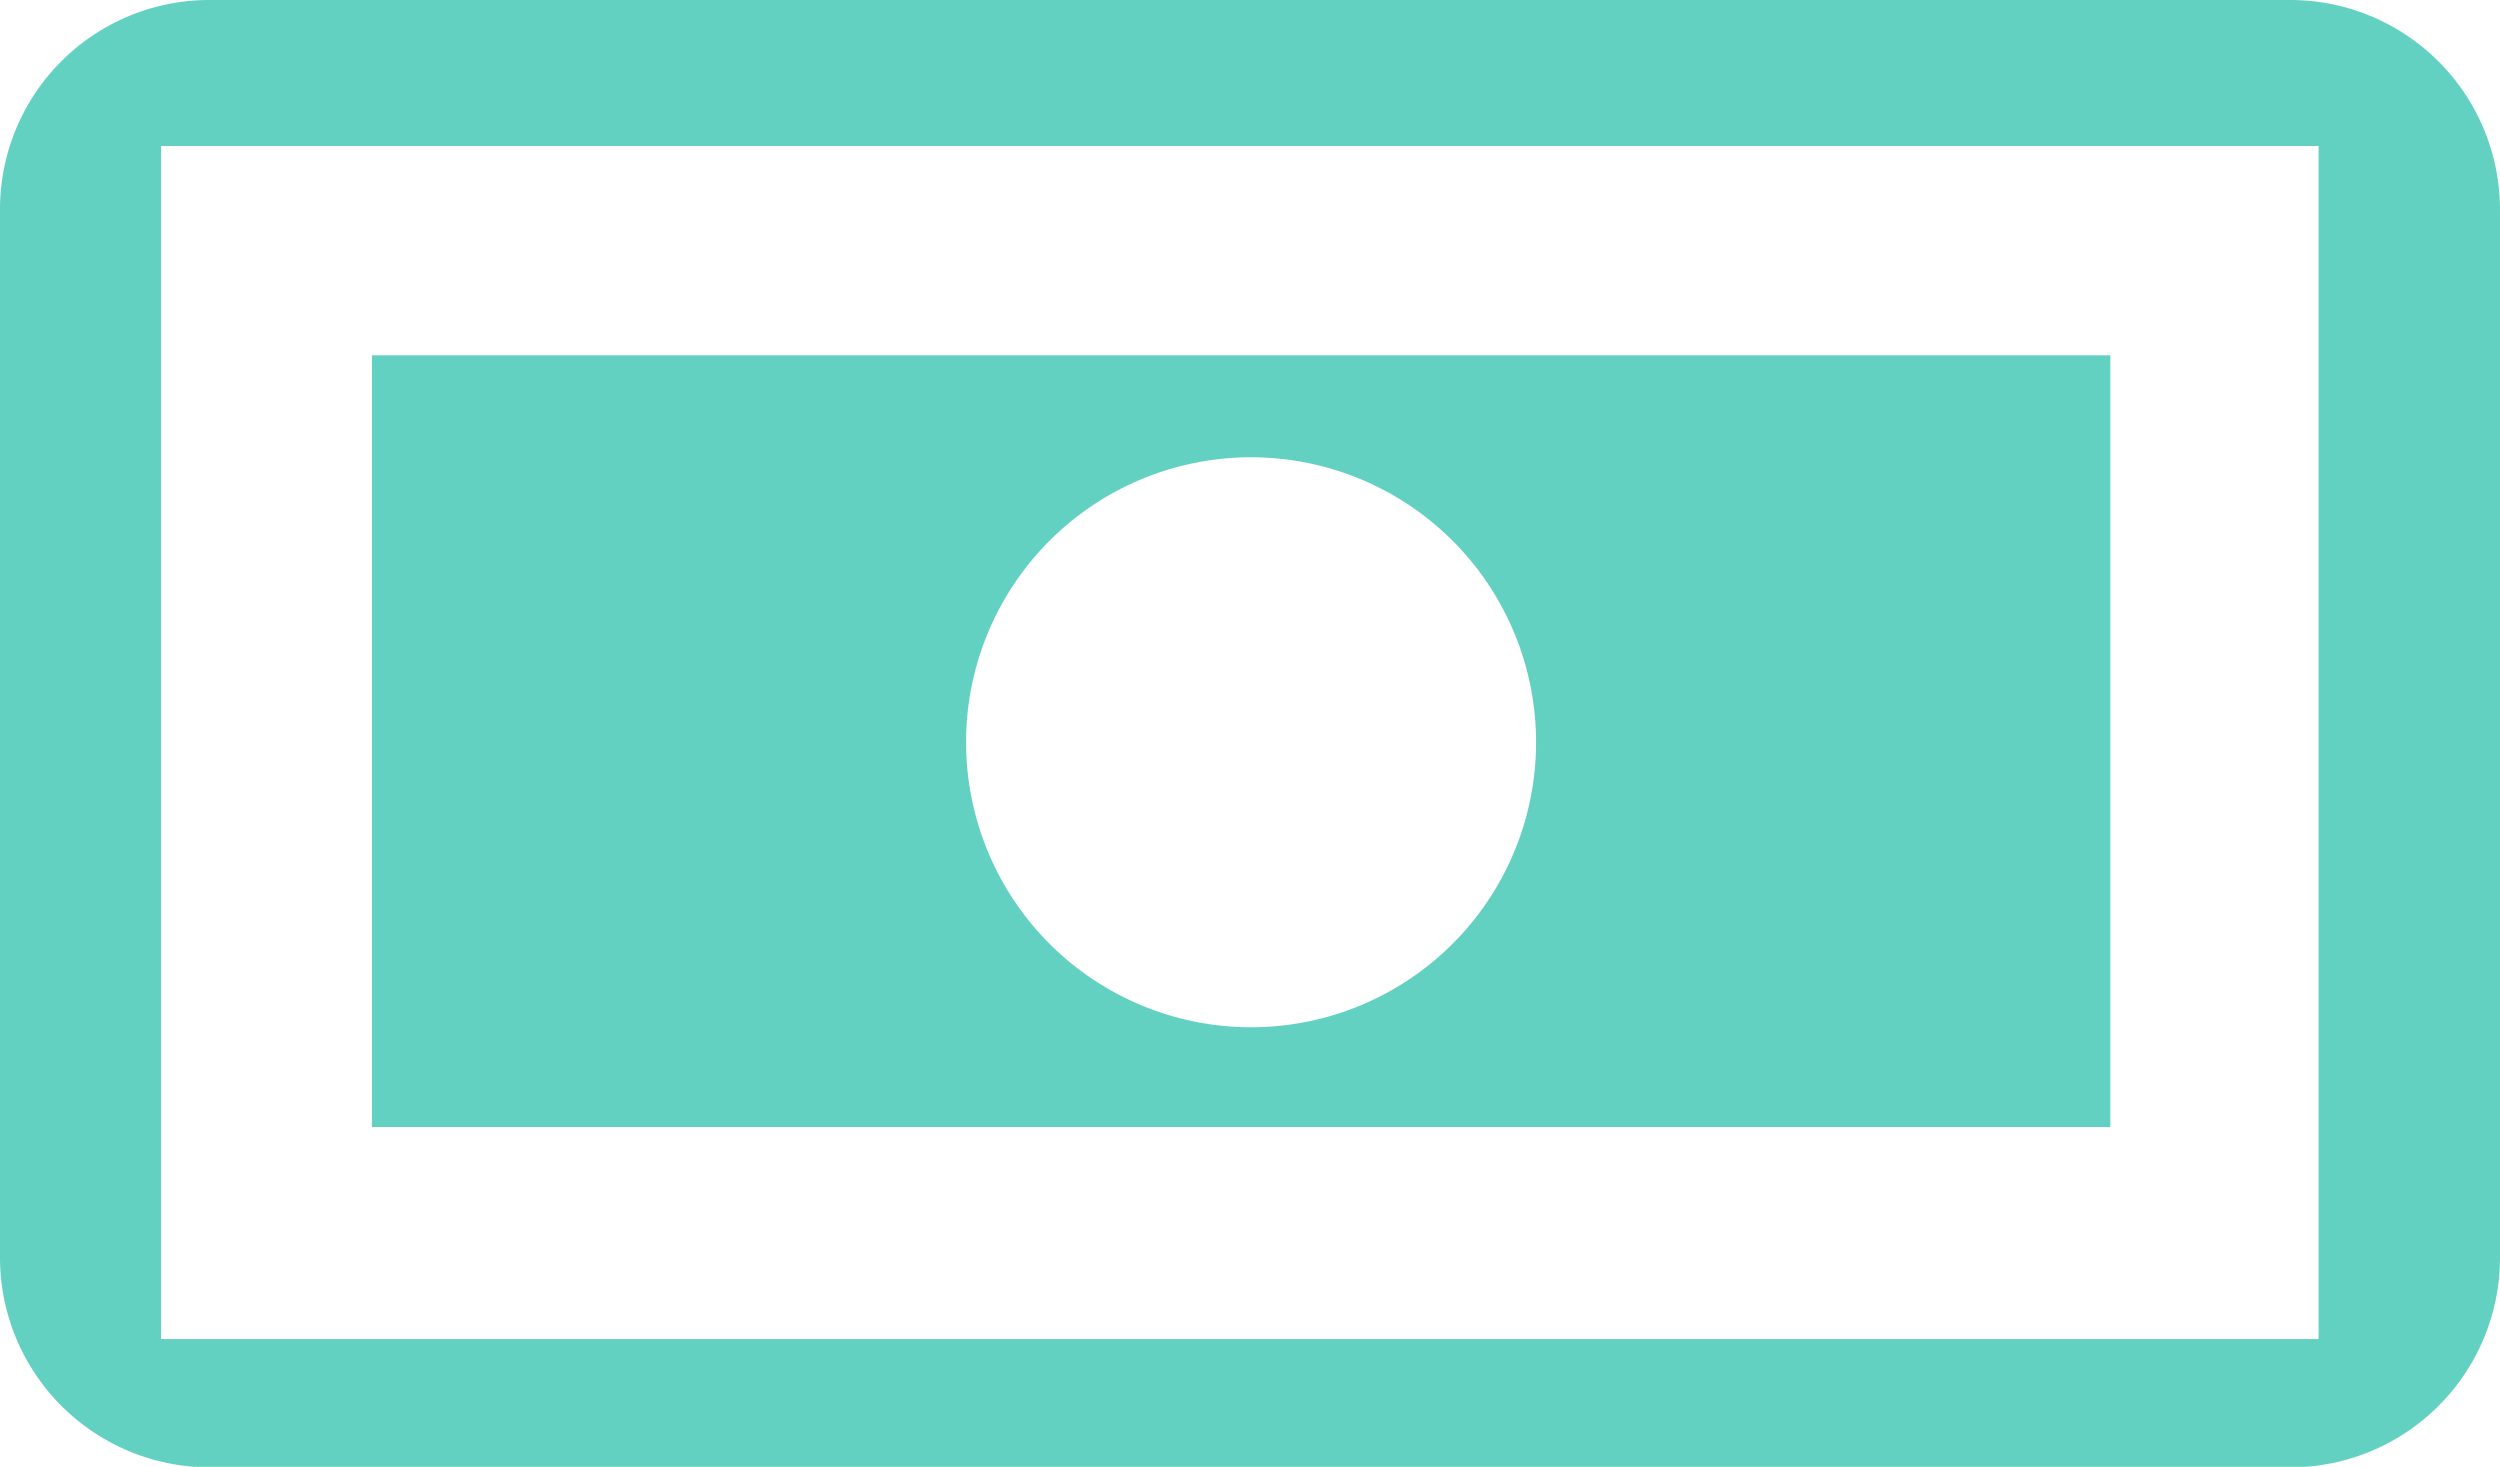 <svg id="Money" xmlns="http://www.w3.org/2000/svg" viewBox="0 0 46.58 27.33"><defs><style>.cls-1{fill:#63d1c1;}</style></defs><title>photoCamera</title><path class="cls-1" d="M42.67,0H3.9A3.9,3.9,0,0,0,0,3.9V23.43a3.91,3.91,0,0,0,3.9,3.91H42.67a3.91,3.91,0,0,0,3.91-3.91V3.9A3.91,3.91,0,0,0,42.67,0ZM3,24.95V2.72h40.2V24.95Z"/><path class="cls-1" d="M6.93,21H39.32V6.62H6.93ZM23.29,8.52A5.31,5.31,0,1,1,18,13.83,5.31,5.31,0,0,1,23.29,8.52Z"/></svg>